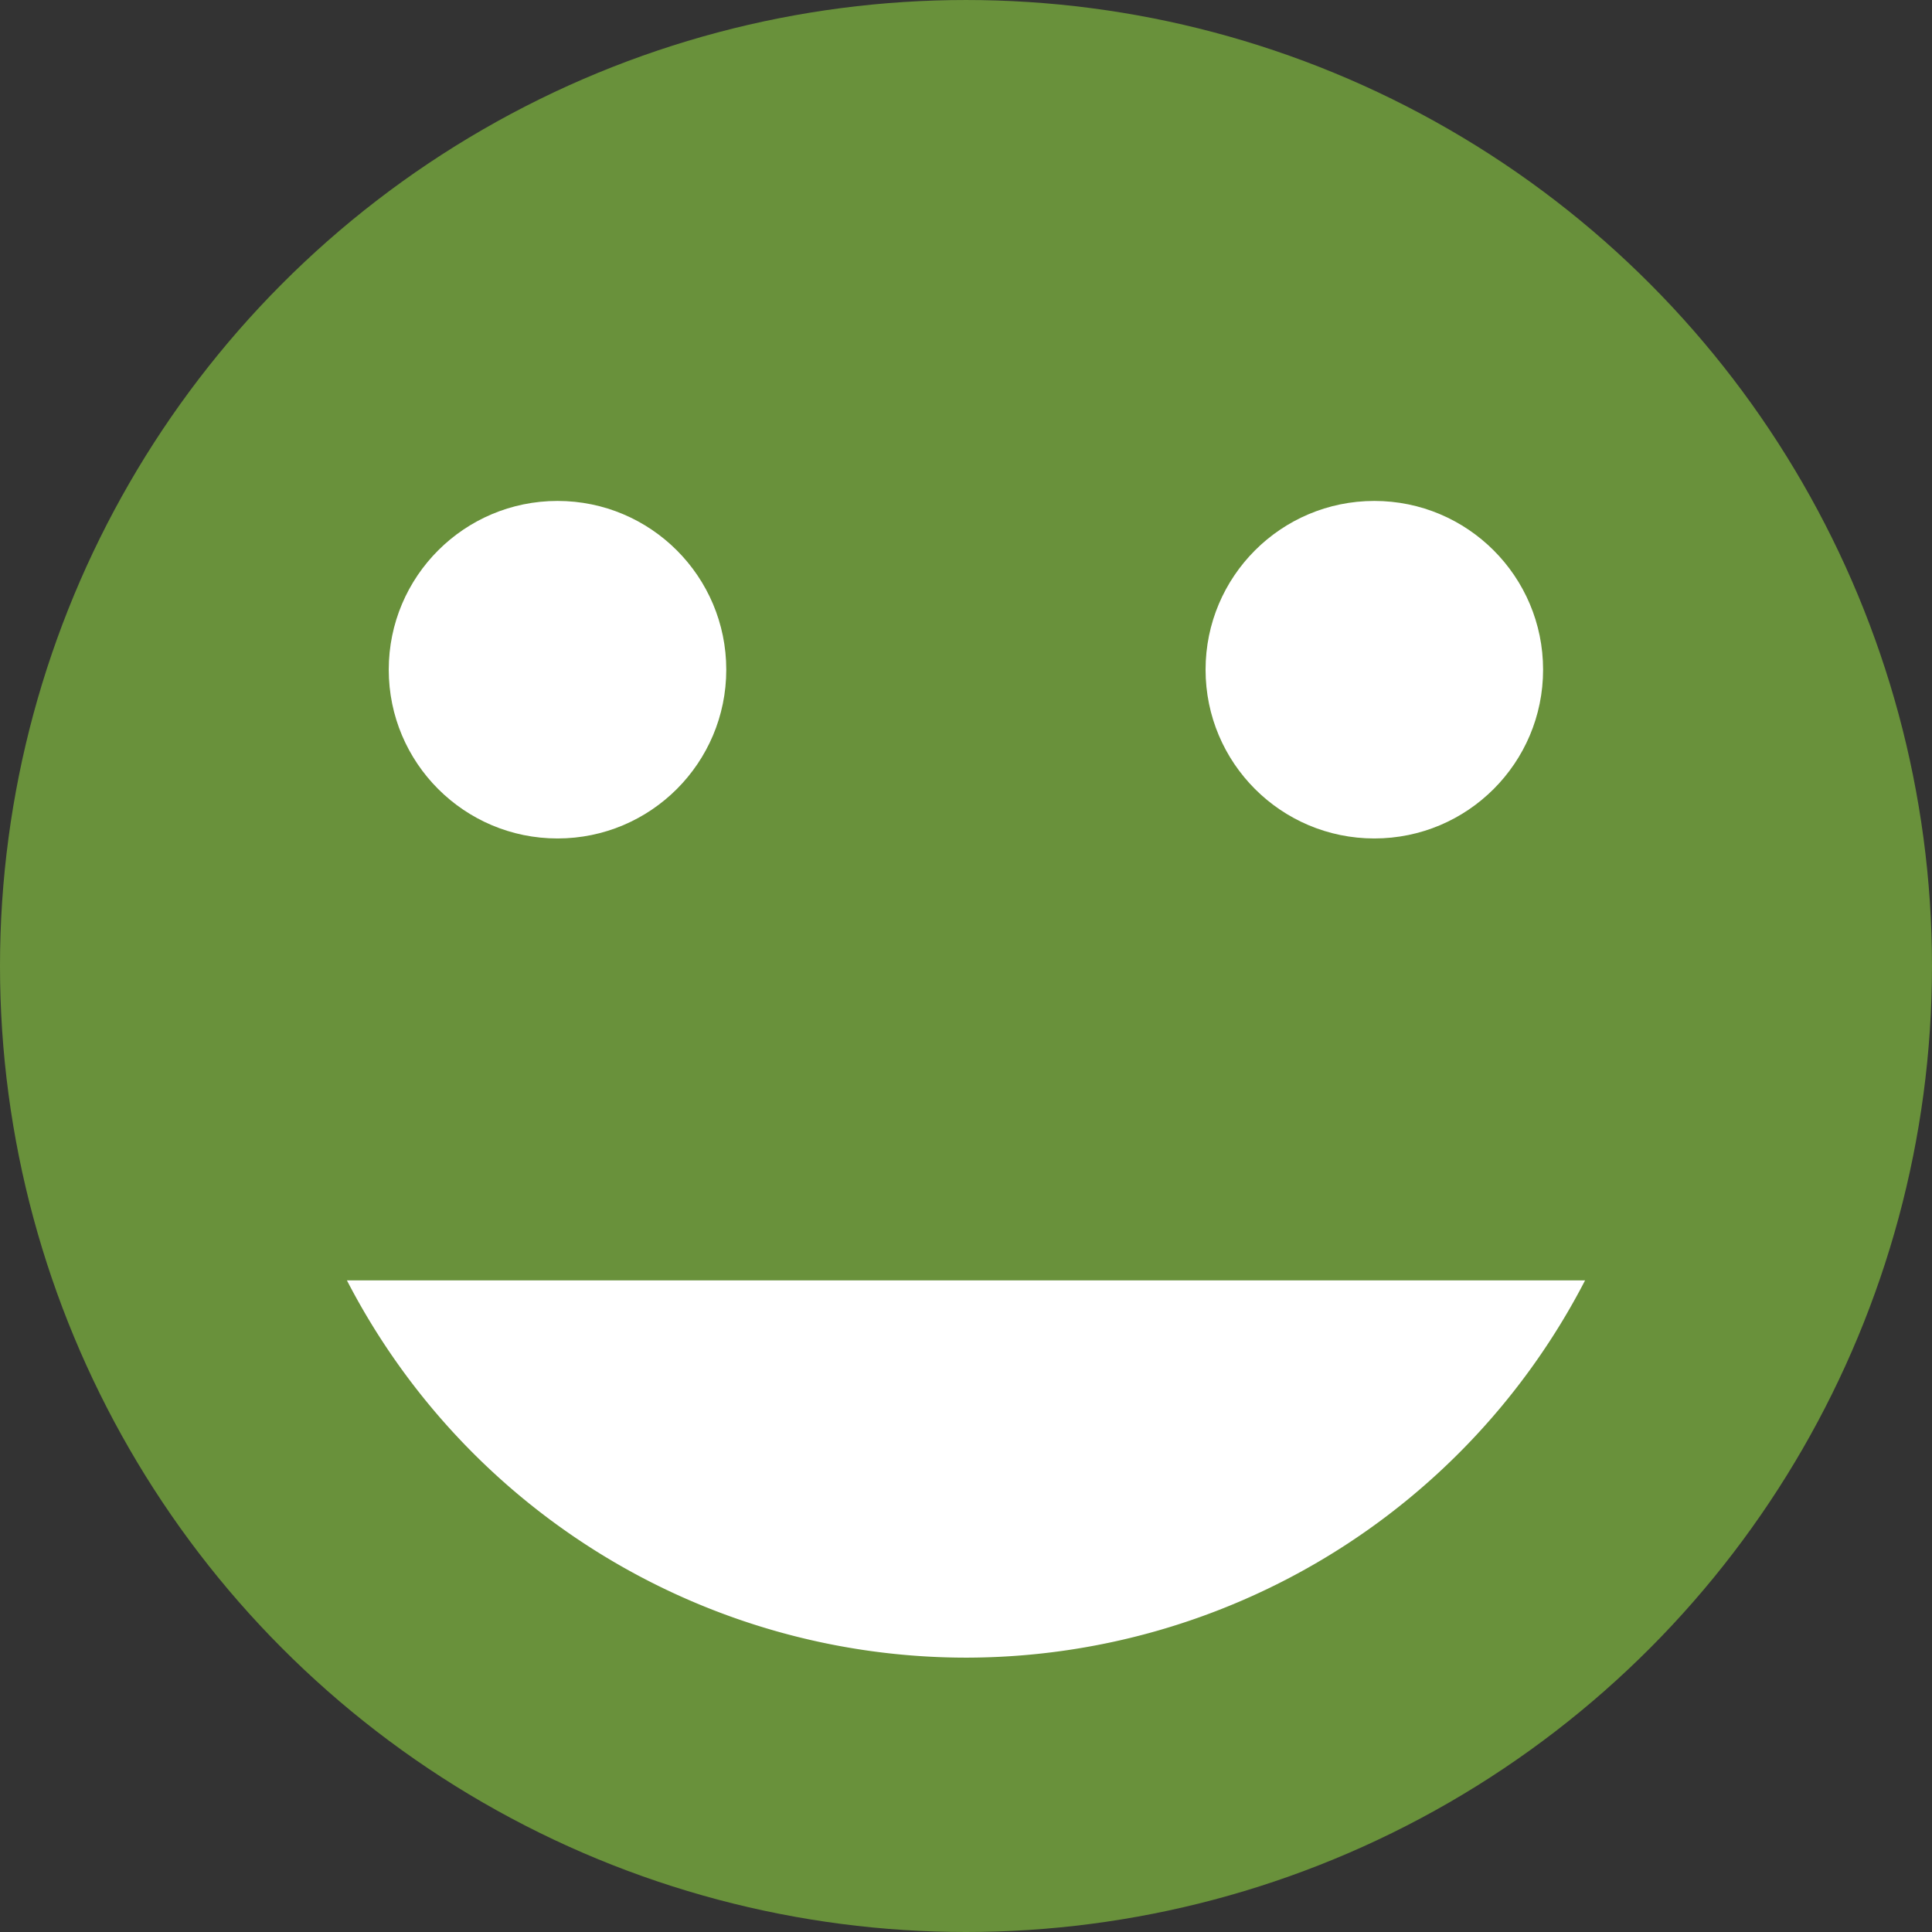 <?xml version="1.0" encoding="UTF-8" standalone="no"?>
<!-- Created with Inkscape (http://www.inkscape.org/) -->

<svg
   xmlns:dc="http://purl.org/dc/elements/1.1/"
   xmlns:cc="http://creativecommons.org/ns#"
   xmlns:rdf="http://www.w3.org/1999/02/22-rdf-syntax-ns#"
   xmlns:svg="http://www.w3.org/2000/svg"
   xmlns="http://www.w3.org/2000/svg"
   xmlns:sodipodi="http://sodipodi.sourceforge.net/DTD/sodipodi-0.dtd"
   xmlns:inkscape="http://www.inkscape.org/namespaces/inkscape"
   width="68.137mm"
   height="68.137mm"
   viewBox="0 0 241.429 241.429"
   id="svg4852"
   version="1.1"
   inkscape:version="0.91 r13725"
   sodipodi:docname="good-because.svg">
  <rect x="0" y="0" width="241.429" height="241.429" fill="#333333" stroke="none"/>
  <defs
     id="defs4854" />
  <sodipodi:namedview
     id="base"
     pagecolor="#ffffff"
     bordercolor="#666666"
     borderopacity="1.0"
     inkscape:pageopacity="0.0"
     inkscape:pageshadow="2"
     inkscape:zoom="0.35"
     inkscape:cx="353.57142"
     inkscape:cy="-232.85714"
     inkscape:document-units="px"
     inkscape:current-layer="layer1"
     showgrid="false"
     fit-margin-top="0"
     fit-margin-left="0"
     fit-margin-right="0"
     fit-margin-bottom="0"
     inkscape:window-width="1680"
     inkscape:window-height="997"
     inkscape:window-x="1912"
     inkscape:window-y="-8"
     inkscape:window-maximized="1" />
  <g
     inkscape:label="Layer 1"
     inkscape:groupmode="layer"
     id="layer1"
     transform="translate(832.857,-58.076)">
    <g
       id="g4882-4-0-1"
       transform="translate(-846.429,-400.714)">
      <g
         transform="translate(-43.571,302.5)"
         id="g4229-6-2-2-1">
        <circle
           style="fill:#69913b;fill-opacity:1;stroke:none;stroke-width:20.012;stroke-linecap:butt;stroke-linejoin:round;stroke-miterlimit:4;stroke-dasharray:none;stroke-opacity:1"
           id="path4136-1-7-4-7"
           cx="177.857"
           cy="277.005"
           r="120.714" />
        <g
           id="g4155-1-1-3-1"
           transform="matrix(1.181,0,0,1.181,-35.998,-41.613)">
          <circle
             r="17.857"
             cy="238.434"
             cx="137.857"
             id="path4138-1-7-9-9"
             style="fill:#ffffff;fill-opacity:1;stroke:none;stroke-width:20.012;stroke-linecap:butt;stroke-linejoin:round;stroke-miterlimit:4;stroke-dasharray:none;stroke-opacity:1" />
          <circle
             r="17.857"
             cy="238.434"
             cx="224.286"
             id="path4138-8-7-0-6-8"
             style="fill:#ffffff;fill-opacity:1;stroke:none;stroke-width:20.012;stroke-linecap:butt;stroke-linejoin:round;stroke-miterlimit:4;stroke-dasharray:none;stroke-opacity:1" />
        </g>
        <path
           style="fill:#ffffff;fill-opacity:1;stroke:none;stroke-width:20.012;stroke-linecap:butt;stroke-linejoin:round;stroke-miterlimit:4;stroke-dasharray:none;stroke-opacity:1"
           d="m 100.495,316.291 a 87.143,87.143 0 0 0 77.391,47.143 87.143,87.143 0 0 0 77.334,-47.143 l -154.725,0 z"
           id="path4161-9-5-4-8"
           inkscape:connector-curvature="0" />
      </g>
    </g>
  </g>
</svg>
